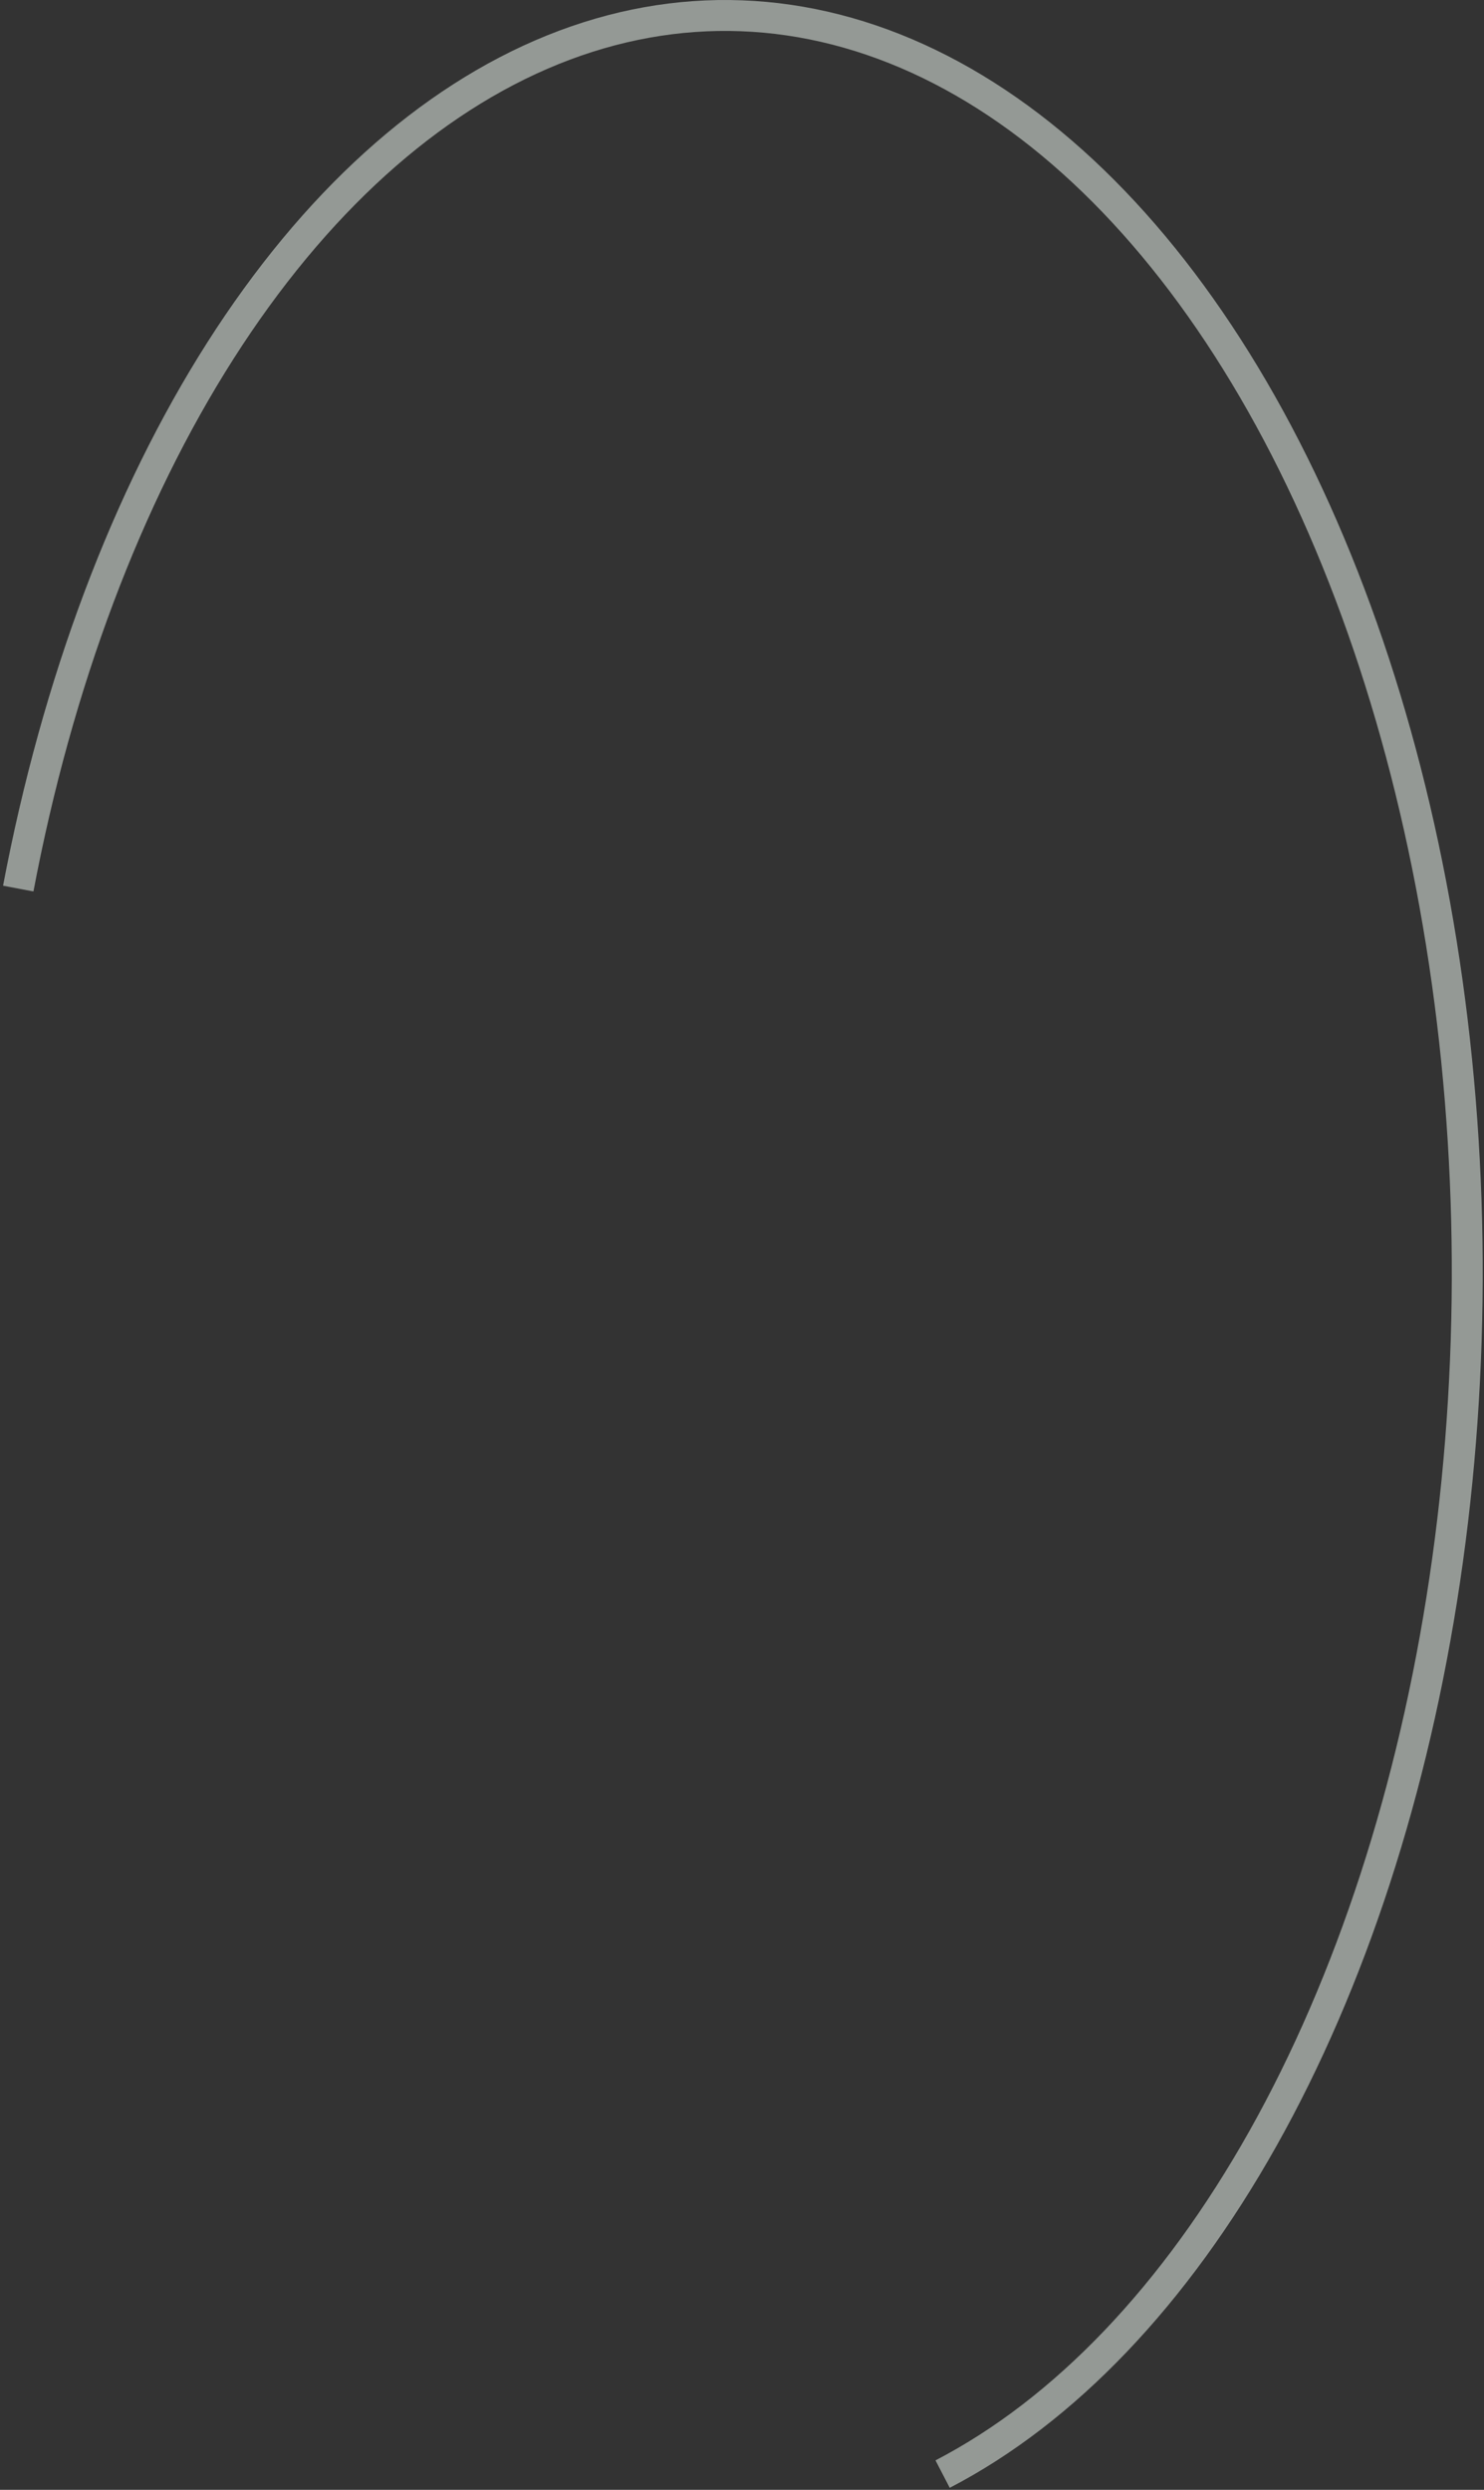 <svg width="192" height="322" viewBox="0 0 192 322" fill="none" xmlns="http://www.w3.org/2000/svg">
<rect x="0" y="0" width="192" height="322" fill="#333333" stroke="none"/>
<path d="M121.955 319.966C137.743 311.772 152.017 296.825 163.397 276.567C174.776 256.309 182.878 231.426 186.918 204.322C190.958 177.217 190.8 148.807 186.461 121.835C182.121 94.864 173.745 70.243 162.143 50.35C150.541 30.457 136.104 15.965 120.227 8.274C104.35 0.583 87.57 -0.048 71.507 6.443C55.444 12.934 40.642 26.327 28.529 45.328C16.417 64.33 7.404 88.298 2.361 114.917" stroke="#F6FFF8" stroke-opacity="0.5" stroke-width="4"/>
</svg>

